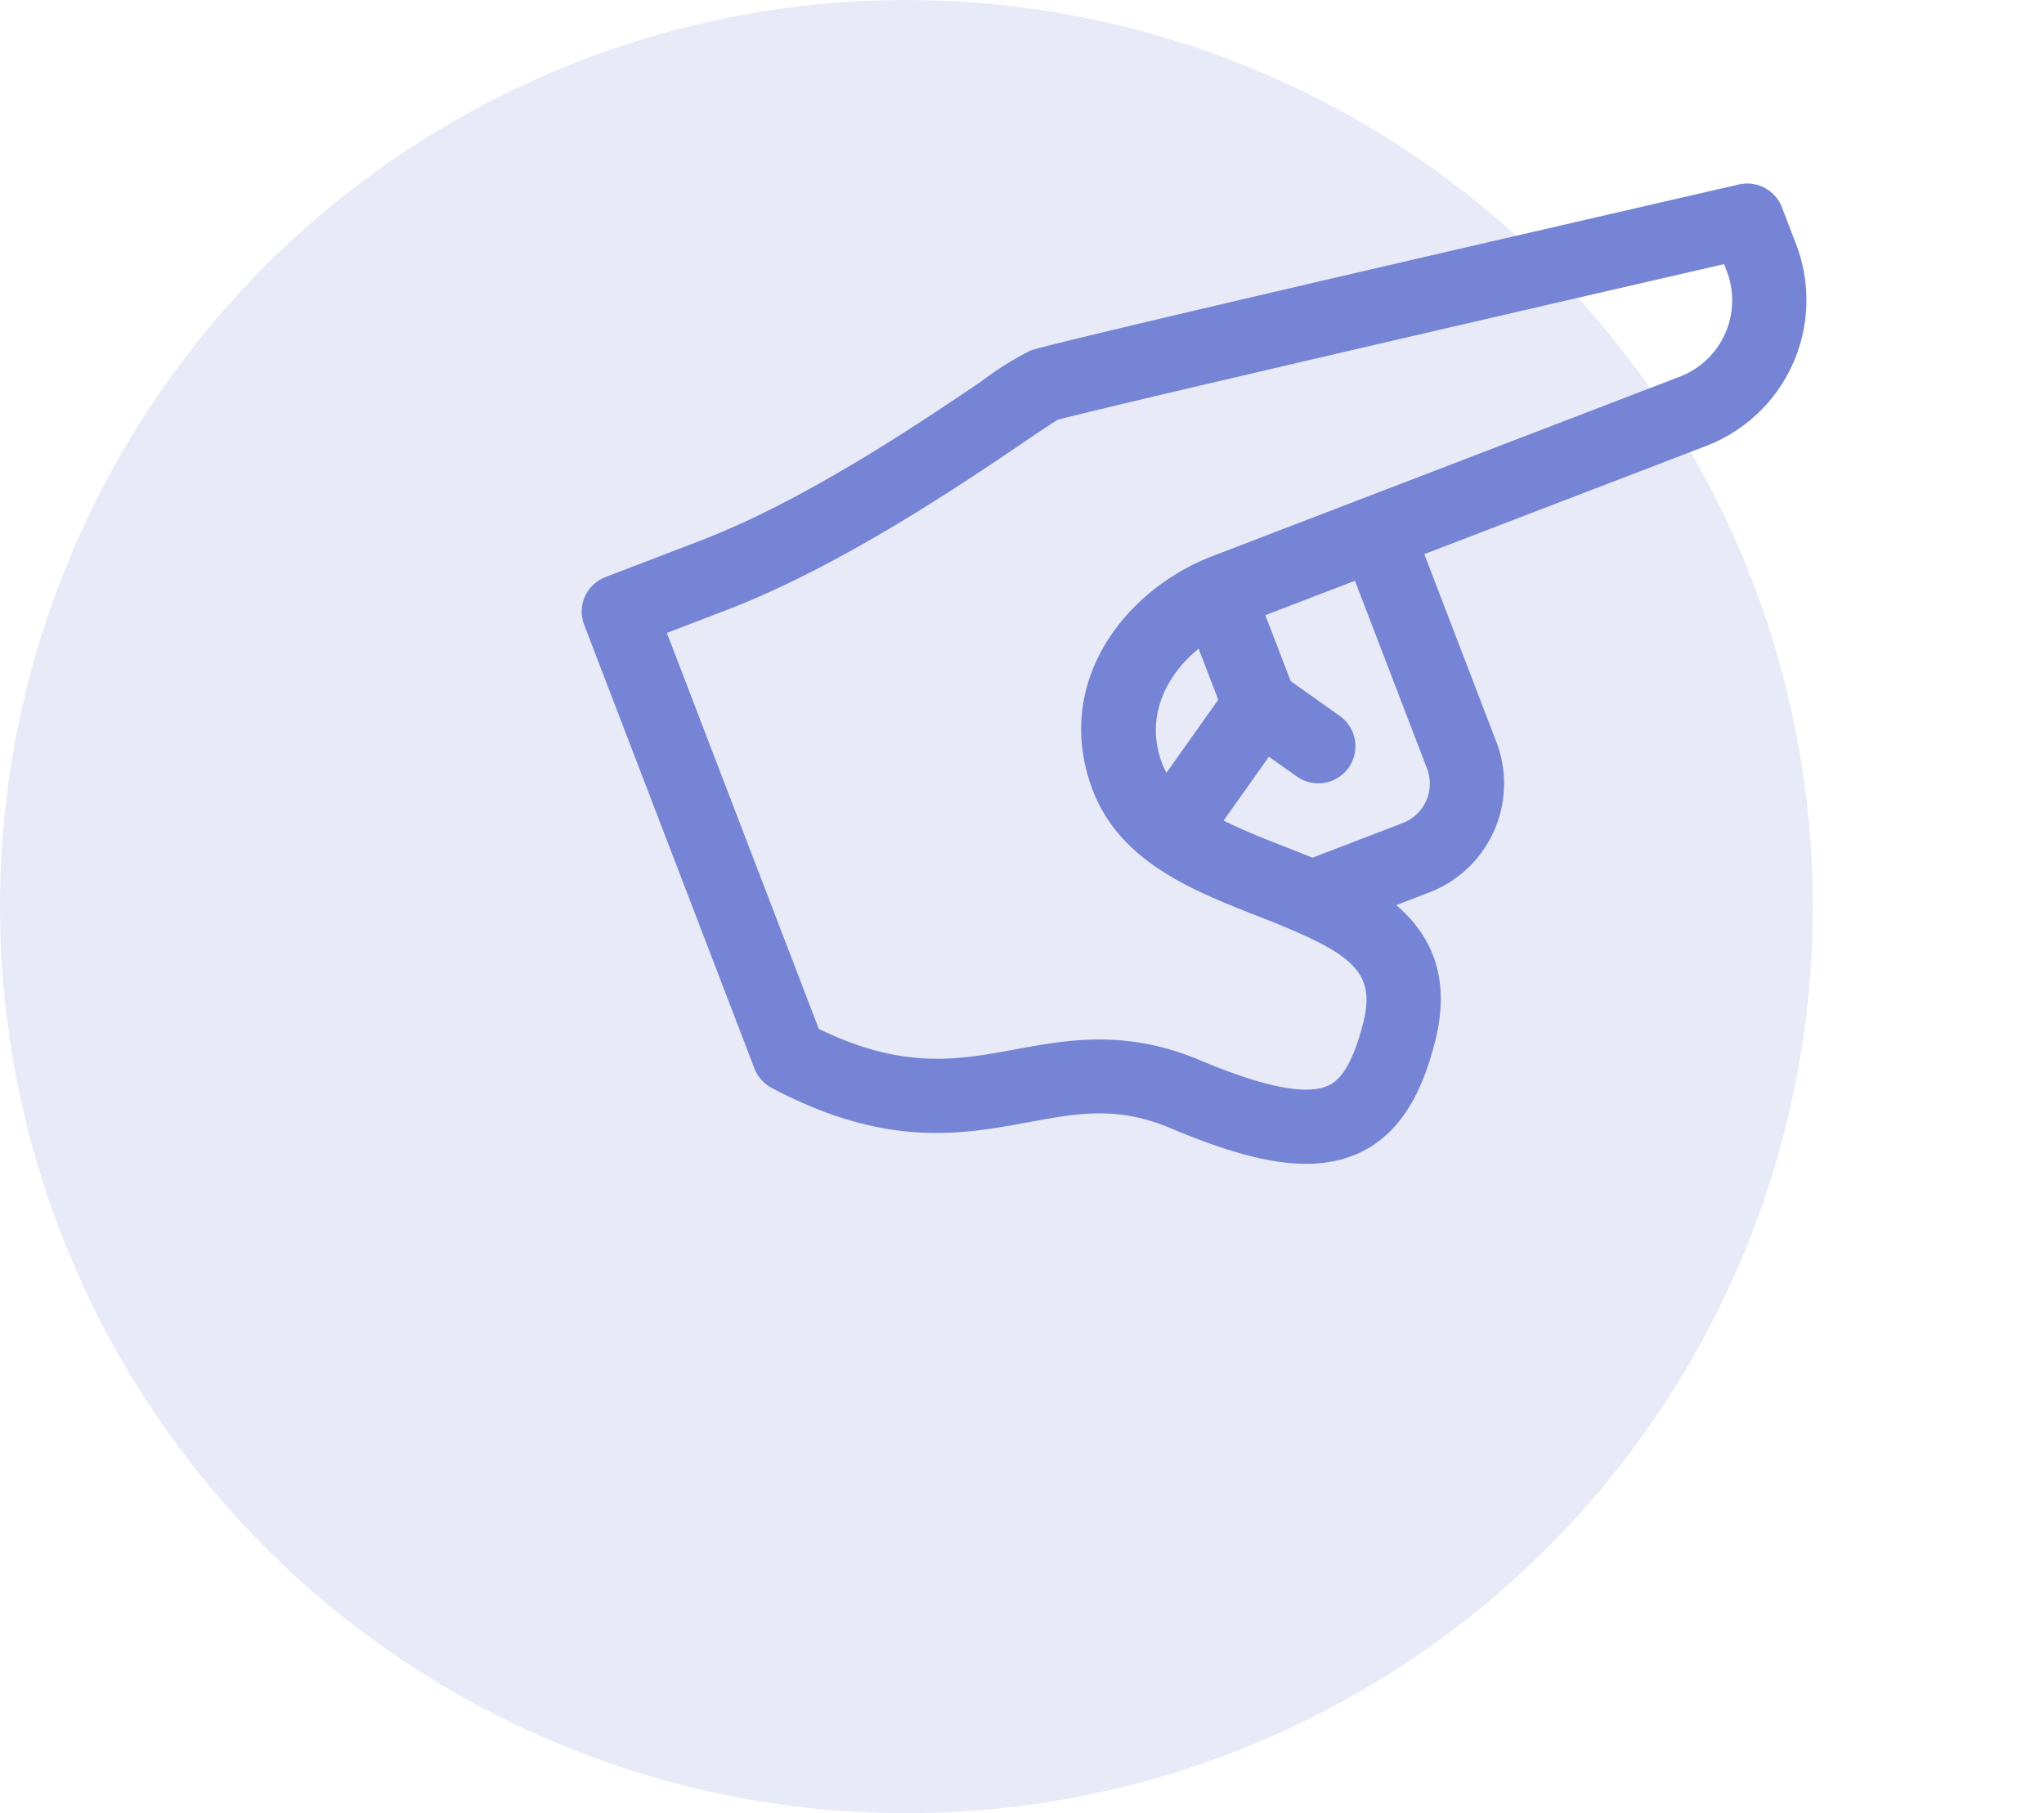<svg xmlns="http://www.w3.org/2000/svg" width="94.712" height="84" viewBox="0 0 94.712 84">
  <g id="Group_57" data-name="Group 57" transform="translate(-278 -2795)">
    <circle id="Ellipse_2" data-name="Ellipse 2" cx="42" cy="42" r="42" transform="translate(278 2795)" fill="#7684d6" opacity="0.17"/>
    <g id="Group_56" data-name="Group 56" transform="translate(329.314 2831.295) rotate(-21)">
      <path id="Path_39" data-name="Path 39" d="M-113.63-172.318h-4.96a1.721,1.721,0,0,1-1.721-1.721,1.721,1.721,0,0,1,1.721-1.721h4.96a1.953,1.953,0,0,0,1.95-1.95V-188.7a1.721,1.721,0,0,1,1.721-1.721,1.721,1.721,0,0,1,1.721,1.721v10.993A5.4,5.4,0,0,1-113.63-172.318Z" transform="translate(125.753 182.376)" fill="#7684d6"/>
      <path id="Path_40" data-name="Path 40" d="M-18.279-44.887a1.719,1.719,0,0,1-1.433-.766,1.721,1.721,0,0,1,.477-2.386l5.507-3.671a1.721,1.721,0,0,1,1.292-.256,1.721,1.721,0,0,1,1.094.733l1.836,2.753a1.721,1.721,0,0,1-.477,2.386,1.721,1.721,0,0,1-2.386-.477l-.881-1.322-4.075,2.717A1.713,1.713,0,0,1-18.279-44.887Z" transform="translate(20.679 49.417)" fill="#7684d6"/>
      <path id="Path_41" data-name="Path 41" d="M-18.279-74.609A1.721,1.721,0,0,1-20-76.33v-5.465a1.721,1.721,0,0,1,1.721-1.721,1.721,1.721,0,0,1,1.721,1.721v5.465A1.721,1.721,0,0,1-18.279-74.609Z" transform="translate(26.184 75.468)" fill="#7684d6"/>
      <path id="Path_42" data-name="Path 42" d="M-584.135-51.757c.938,0,23.668,3.2,33.4,4.581a1.721,1.721,0,0,1,1.48,1.7v1.836a7.236,7.236,0,0,1-7.228,7.228l-23.195,0c-2.721,0-5.616,1.65-5.622,4.707,0,2.046,1.922,3.8,3.959,5.66,2.813,2.566,6.665,6.08,3.2,10.936-1.081,1.513-2.819,3.524-5.428,3.524-2.13,0-4.345-1.255-7.406-4.2-1.94-1.864-3.755-2.2-6.052-2.629-3.093-.575-6.6-1.227-10.541-5.74A1.721,1.721,0,0,1-608-25.276V-47.3a1.721,1.721,0,0,1,.5-1.217,1.721,1.721,0,0,1,1.217-.5h4.7c5.228,0,11.467-1.448,14.819-2.226A14.237,14.237,0,0,1-584.135-51.757Zm31.435,7.78c-12.332-1.744-29.665-4.166-31.412-4.332-.3.048-1.092.233-1.863.412-3.486.809-9.976,2.315-15.6,2.315h-2.983v19.645c2.969,3.185,5.491,3.654,8.154,4.15,2.4.447,5.125.953,7.808,3.531,2.235,2.148,3.925,3.237,5.022,3.237.531,0,1.309-.237,2.627-2.082,1.482-2.076.754-3.228-2.716-6.392-2.385-2.175-5.088-4.641-5.082-8.209.009-5.289,4.676-8.143,9.063-8.143l23.195,0a3.79,3.79,0,0,0,3.786-3.786Z" transform="translate(587.999 31.757)" fill="#7684d6"/>
    </g>
  </g>
</svg>
